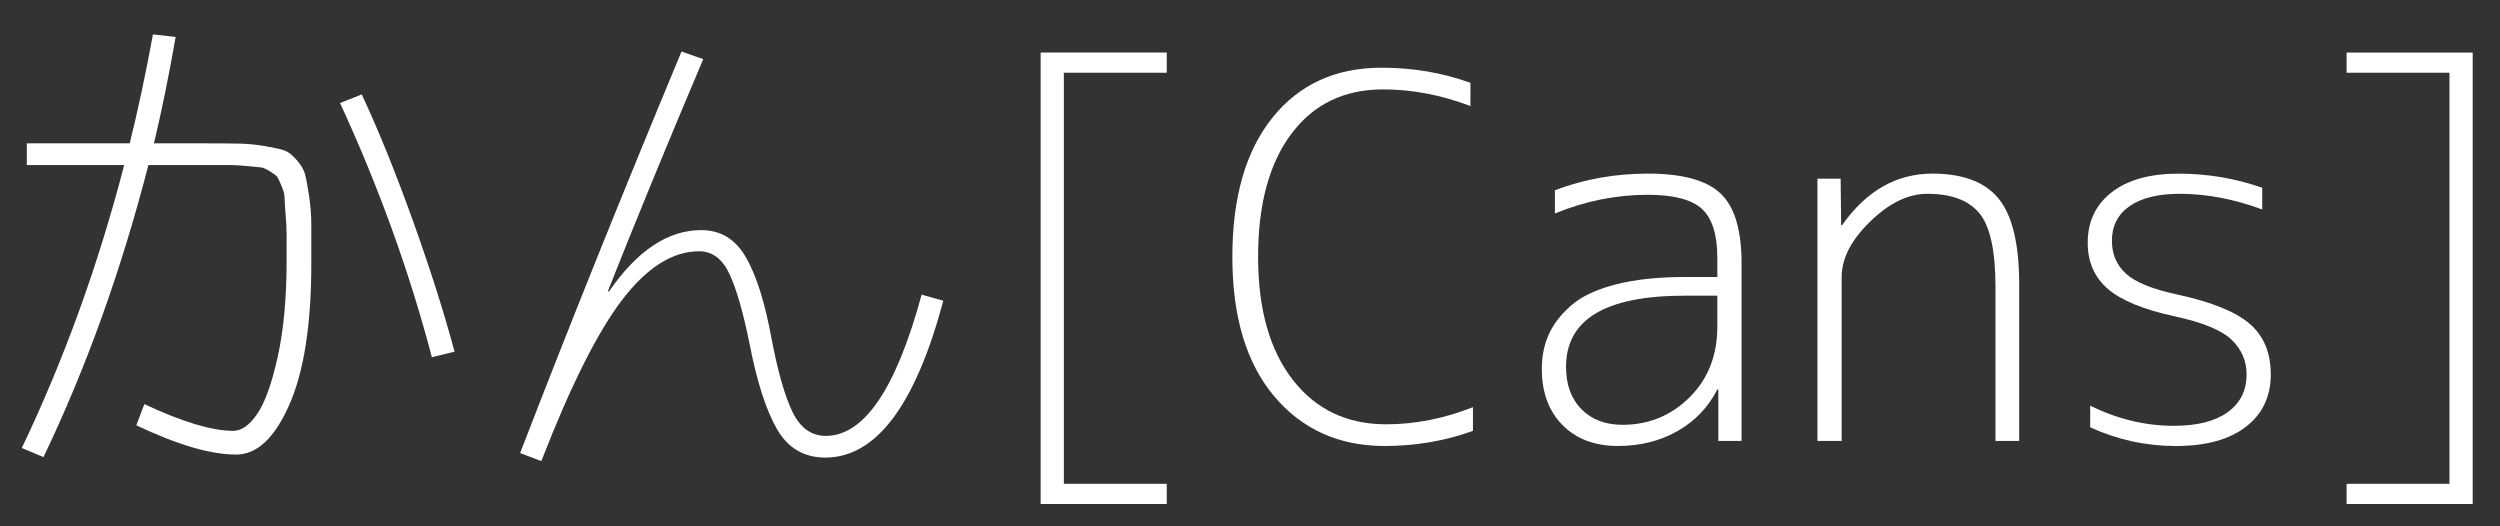 <?xml version="1.0" encoding="UTF-8" standalone="no"?>
<!-- Created with Inkscape (http://www.inkscape.org/) -->

<svg
   xmlns:dc="http://purl.org/dc/elements/1.1/"
   xmlns:cc="http://creativecommons.org/ns#"
   xmlns:rdf="http://www.w3.org/1999/02/22-rdf-syntax-ns#"
   xmlns:svg="http://www.w3.org/2000/svg"
   xmlns="http://www.w3.org/2000/svg"
   xmlns:sodipodi="http://sodipodi.sourceforge.net/DTD/sodipodi-0.dtd"
   xmlns:inkscape="http://www.inkscape.org/namespaces/inkscape"
   width="114"
   height="24"
   id="svg2"
   version="1.1"
   docname="New document 1"
   inkscape:version="0.48.4 r9939"
   sodipodi:docname="cans_mozi.svg">
  <rect width="100%" height="100%" fill="#333333" stroke="none"/>
  <defs
     id="defs3840" />
  <sodipodi:namedview
     pagecolor="#ffffff"
     bordercolor="#666666"
     borderopacity="1"
     objecttolerance="10"
     gridtolerance="10"
     guidetolerance="10"
     inkscape:pageopacity="0"
     inkscape:pageshadow="2"
     inkscape:window-width="723"
     inkscape:window-height="480"
     id="namedview3838"
     showgrid="false"
     inkscape:zoom="2.5371828"
     inkscape:cx="102.96572"
     inkscape:cy="-14.273581"
     inkscape:window-x="185"
     inkscape:window-y="58"
     inkscape:window-maximized="0"
     inkscape:current-layer="layer1" />
  <g
     label="Layer 1"
     groupmode="layer"
     id="layer1"
     transform="translate(-2.613,-1.058)"
     style="fill:#ffffff;fill-opacity:1">
    <g
       transform="matrix(0.575,0,0,0.575,-8.512,-8.621)"
       style="font-size:40px;font-style:normal;font-weight:normal;line-height:125%;letter-spacing:0px;word-spacing:0px;fill:#ffffff;stroke:none;font-family:Sans"
       id="flowRoot2985">
      <path
         d="m 21.476,29.922 0,-1.72 8.16,0 c 0.666,-2.694 1.28,-5.574 1.84,-8.64 l 1.801,0.2 c -0.534,3.066 -1.108,5.88 -1.721,8.44 l 4.121,0 c 1.173,2.3e-5 2.072,0.007 2.699,0.02 0.627,0.013 1.293,0.08 2,0.2 0.707,0.12 1.214,0.233 1.52,0.34 0.307,0.107 0.634,0.36 0.98,0.76 0.347,0.4 0.567,0.773 0.66,1.12 0.093,0.347 0.2,0.92 0.32,1.72 0.12,0.8 0.18,1.56 0.18,2.28 -2.7e-5,0.72 -2.7e-5,1.747 0,3.08 -2.7e-5,4.827 -0.58,8.56 -1.74,11.2 -1.16,2.64 -2.567,3.96 -4.219,3.96 -2.027,-2e-6 -4.667,-0.774 -7.92,-2.321 l 0.64,-1.68 c 3.013,1.414 5.36,2.12 7.04,2.12 0.666,10e-7 1.307,-0.453 1.92,-1.36 0.614,-0.907 1.154,-2.42 1.62,-4.54 0.466,-2.12 0.699,-4.646 0.699,-7.579 -2.5e-5,-0.96 -2.5e-5,-1.654 0,-2.08 -2.5e-5,-0.426 -0.027,-0.966 -0.08,-1.62 -0.053,-0.653 -0.08,-1.094 -0.08,-1.32 -2.4e-5,-0.227 -0.08,-0.533 -0.24,-0.92 -0.16,-0.387 -0.273,-0.627 -0.34,-0.72 -0.067,-0.094 -0.26,-0.24 -0.58,-0.44 -0.32,-0.2 -0.573,-0.306 -0.76,-0.32 -0.187,-0.013 -0.54,-0.047 -1.06,-0.1 -0.52,-0.053 -0.953,-0.08 -1.3,-0.08 -0.347,2.2e-5 -0.907,2.2e-5 -1.68,0 l -4.84,0 c -2.16,8.373 -4.933,16.093 -8.32,23.16 l -1.72,-0.72 c 3.36,-7.04 6.067,-14.52 8.12,-22.44 z m 24.84,-4.921 1.72,-0.68 c 1.333,2.854 2.686,6.194 4.059,10.021 1.373,3.827 2.473,7.286 3.3,10.38 L 53.597,45.162 C 51.836,38.442 49.41,31.721 46.316,25.001 z"
         style="fill:#ffffff;font-family:'M+ 1c light';-inkscape-font-specification:'M+ 1c light'"
         id="path3096" />
      <path
         d="m 75.116,21.522 c -2.934,6.933 -5.454,13.066 -7.56,18.4 l 0.079,0.04 c 2.24,-3.254 4.681,-4.88 7.321,-4.88 1.546,1.6e-5 2.733,0.727 3.56,2.18 0.827,1.453 1.494,3.567 2.001,6.34 0.506,2.666 1.066,4.632 1.679,5.899 0.613,1.267 1.493,1.9 2.64,1.9 3.04,0 5.574,-3.733 7.6,-11.2 l 1.72,0.48 c -2.213,8.293 -5.332,12.44 -9.359,12.44 -1.681,-10e-7 -2.954,-0.747 -3.821,-2.24 -0.867,-1.493 -1.593,-3.746 -2.18,-6.759 -0.506,-2.507 -1.039,-4.361 -1.599,-5.561 -0.56,-1.2 -1.36,-1.8 -2.4,-1.8 -2.107,1.5e-5 -4.14,1.28 -6.1,3.84 -1.96,2.56 -4.1,6.827 -6.42,12.8 L 60.596,52.761 C 64.516,42.602 68.783,31.988 73.396,20.921 z"
         style="fill:#ffffff;font-family:'M+ 1c light';-inkscape-font-specification:'M+ 1c light'"
         id="path3098" />
      <path
         d="m 103.716,22.601 0,32.6 8.16,0 0,1.6 -10,0 0,-35.8 10,0 0,1.599 z"
         style="fill:#ffffff;font-family:'M+ 1c light';-inkscape-font-specification:'M+ 1c light'"
         id="path3100" />
      <path
         d="m 129.279,50.482 c 2.293,2e-6 4.587,-0.453 6.88,-1.36 l 0,1.88 c -2.213,0.8 -4.546,1.2 -7,1.2 -3.626,0 -6.546,-1.313 -8.76,-3.94 -2.214,-2.627 -3.32,-6.313 -3.32,-11.06 -1e-5,-4.72 1.06,-8.4 3.18,-11.04 2.12,-2.64 5.006,-3.96 8.66,-3.96 2.48,3e-5 4.827,0.4 7.041,1.2 l 0,1.84 c -2.32,-0.88 -4.627,-1.32 -6.92,-1.32 -3.093,2.8e-5 -5.52,1.173 -7.28,3.52 -1.76,2.347 -2.64,5.6 -2.64,9.76 0,4.133 0.913,7.38 2.74,9.74 1.827,2.36 4.3,3.54 7.42,3.54 z"
         style="fill:#ffffff;font-family:'M+ 1c light';-inkscape-font-specification:'M+ 1c light'"
         id="path3102" />
      <path
         d="m 155.54,38.801 0,-1.52 c -2e-5,-1.84 -0.407,-3.133 -1.22,-3.88 -0.813,-0.747 -2.247,-1.12 -4.3,-1.12 -2.507,1.9e-5 -4.96,0.494 -7.36,1.481 l 0,-1.841 c 2.319,-0.88 4.773,-1.32 7.36,-1.32 2.747,2.1e-5 4.673,0.527 5.78,1.58 1.107,1.053 1.66,2.887 1.66,5.5 l 0,14.12 -1.84,0 0,-4.08 -0.081,0 c -0.72,1.413 -1.774,2.513 -3.16,3.3 -1.387,0.787 -2.96,1.18 -4.719,1.18 -1.84,0 -3.307,-0.553 -4.4,-1.66 -1.093,-1.107 -1.64,-2.594 -1.64,-4.46 0,-0.986 0.18,-1.886 0.54,-2.7 0.36,-0.813 0.946,-1.58 1.76,-2.3 0.813,-0.72 1.987,-1.28 3.521,-1.68 1.534,-0.4 3.367,-0.6 5.5,-0.6 z m 0,1.481 -2.6,0 c -6.266,1.1e-5 -9.399,1.88 -9.399,5.64 -1e-5,1.414 0.406,2.534 1.219,3.36 0.813,0.826 1.9,1.24 3.26,1.24 2.079,10e-7 3.852,-0.727 5.319,-2.18 1.467,-1.453 2.2,-3.326 2.2,-5.62 z"
         style="fill:#ffffff;font-family:'M+ 1c light';-inkscape-font-specification:'M+ 1c light'"
         id="path3104" />
      <path
         d="m 165.319,31.002 0.04,3.679 0.081,0 c 1.92,-2.72 4.306,-4.08 7.159,-4.08 2.427,2.1e-5 4.18,0.667 5.26,2 1.08,1.333 1.62,3.6 1.62,6.8 l 0,12.4 -1.88,0 0,-12.2 c -2e-5,-2.88 -0.427,-4.833 -1.28,-5.86 -0.853,-1.027 -2.227,-1.54 -4.12,-1.54 -1.519,2e-5 -3.032,0.733 -4.539,2.2 -1.507,1.466 -2.26,2.933 -2.26,4.399 l 0,13 -1.92,0 0,-20.8 z"
         style="fill:#ffffff;font-family:'M+ 1c light';-inkscape-font-specification:'M+ 1c light'"
         id="path3106" />
      <path
         d="m 192.231,32.202 c -1.733,2e-5 -3.067,0.327 -4,0.98 -0.933,0.653 -1.4,1.566 -1.4,2.74 0,1.067 0.373,1.94 1.12,2.62 0.747,0.68 2.12,1.233 4.12,1.66 2.693,0.587 4.593,1.36 5.699,2.32 1.107,0.96 1.66,2.294 1.66,4.001 -2e-5,1.759 -0.66,3.146 -1.98,4.16 -1.32,1.014 -3.167,1.52 -5.54,1.52 -2.373,0 -4.64,-0.494 -6.8,-1.481 l 0,-1.72 c 2.16,1.067 4.373,1.6 6.641,1.6 1.84,1e-6 3.26,-0.36 4.26,-1.08 1,-0.72 1.5,-1.72 1.5,-2.999 -1e-5,-1.067 -0.393,-1.98 -1.18,-2.74 -0.787,-0.76 -2.287,-1.38 -4.5,-1.86 -2.48,-0.533 -4.253,-1.26 -5.32,-2.18 -1.067,-0.92 -1.6,-2.14 -1.6,-3.66 -1e-5,-1.68 0.633,-3.013 1.9,-4 1.267,-0.987 3.034,-1.48 5.301,-1.48 2.293,2.1e-5 4.506,0.373 6.639,1.119 l 0,1.72 c -2.24,-0.826 -4.413,-1.239 -6.52,-1.239 z"
         style="fill:#ffffff;font-family:'M+ 1c light';-inkscape-font-specification:'M+ 1c light'"
         id="path3108" />
      <path
         d="m 213.602,22.601 -8.159,0 0,-1.599 10,0 0,35.8 -10,0 0,-1.6 8.159,0 z"
         style="fill:#ffffff;font-family:'M+ 1c light';-inkscape-font-specification:'M+ 1c light'"
         id="path3110" />
    </g>
  </g>
</svg>
